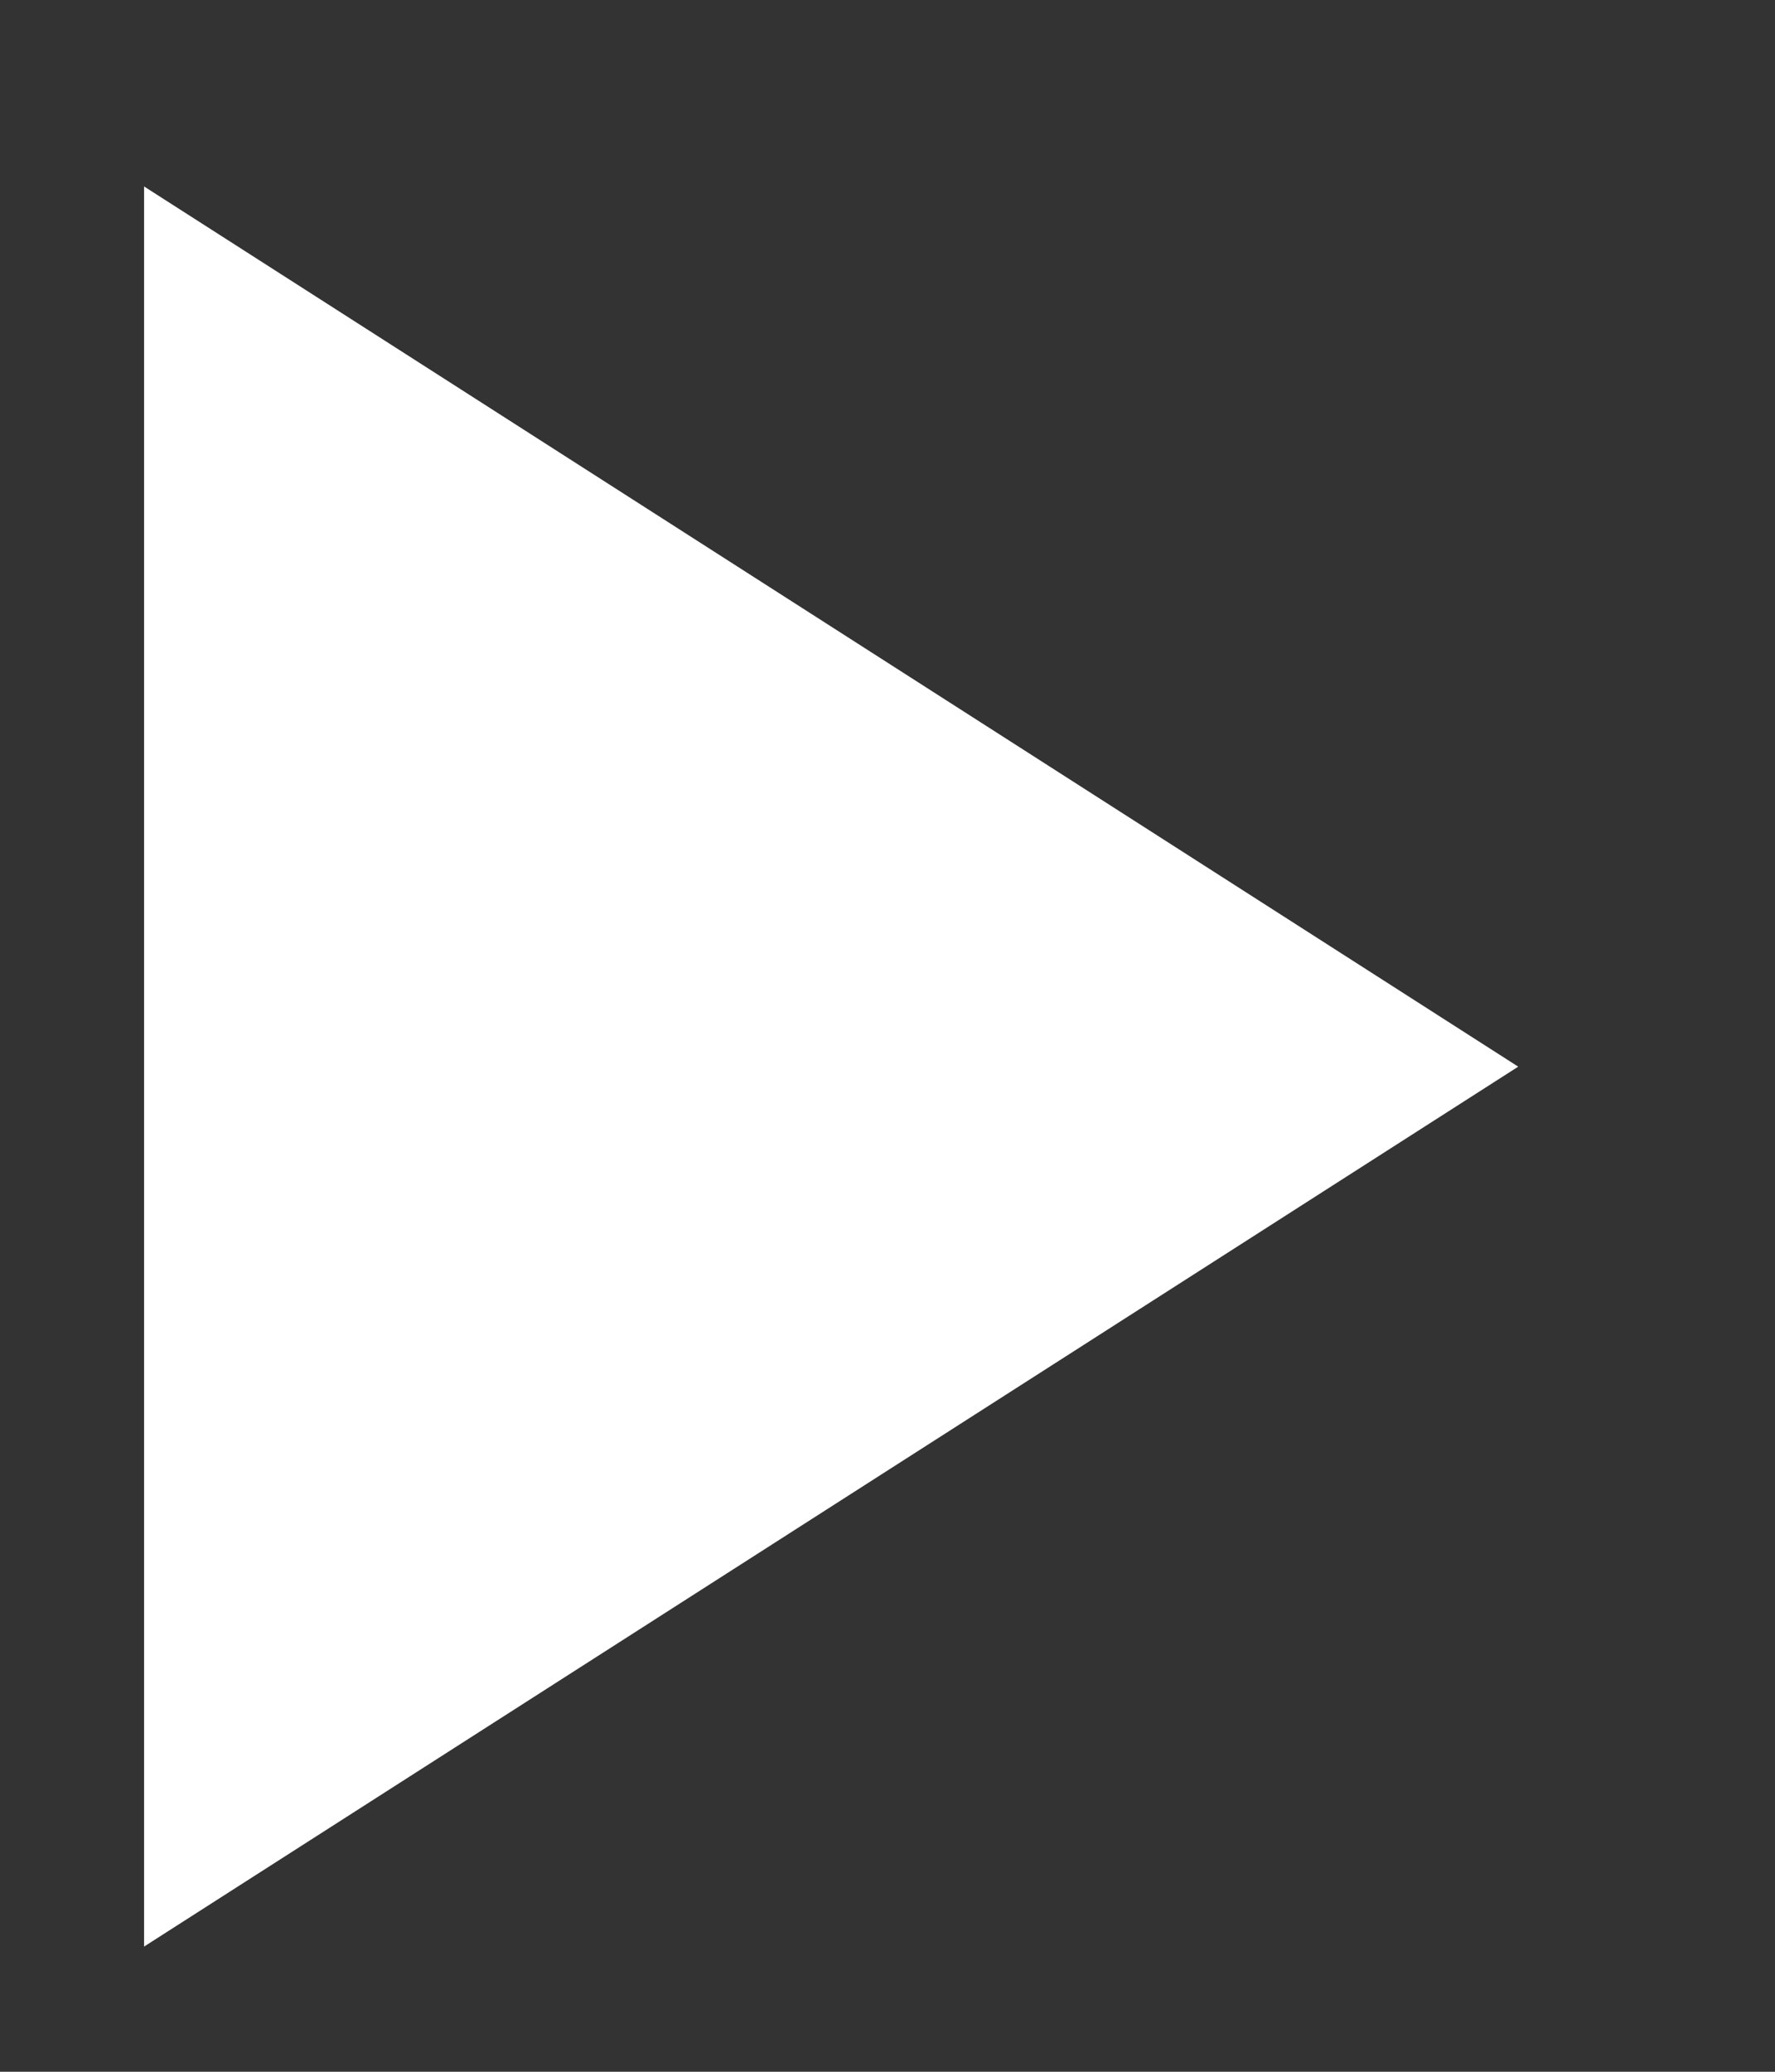 <svg xmlns="http://www.w3.org/2000/svg" width="6" height="7" fill="none" viewBox="0 0 6 7"><rect x="0" y="0" width="6" height="7" fill="#333333" stroke="none"/><path fill="#fff" d="M5.132 3.604L0.487 6.577L0.487 0.63L5.132 3.604Z"/></svg>